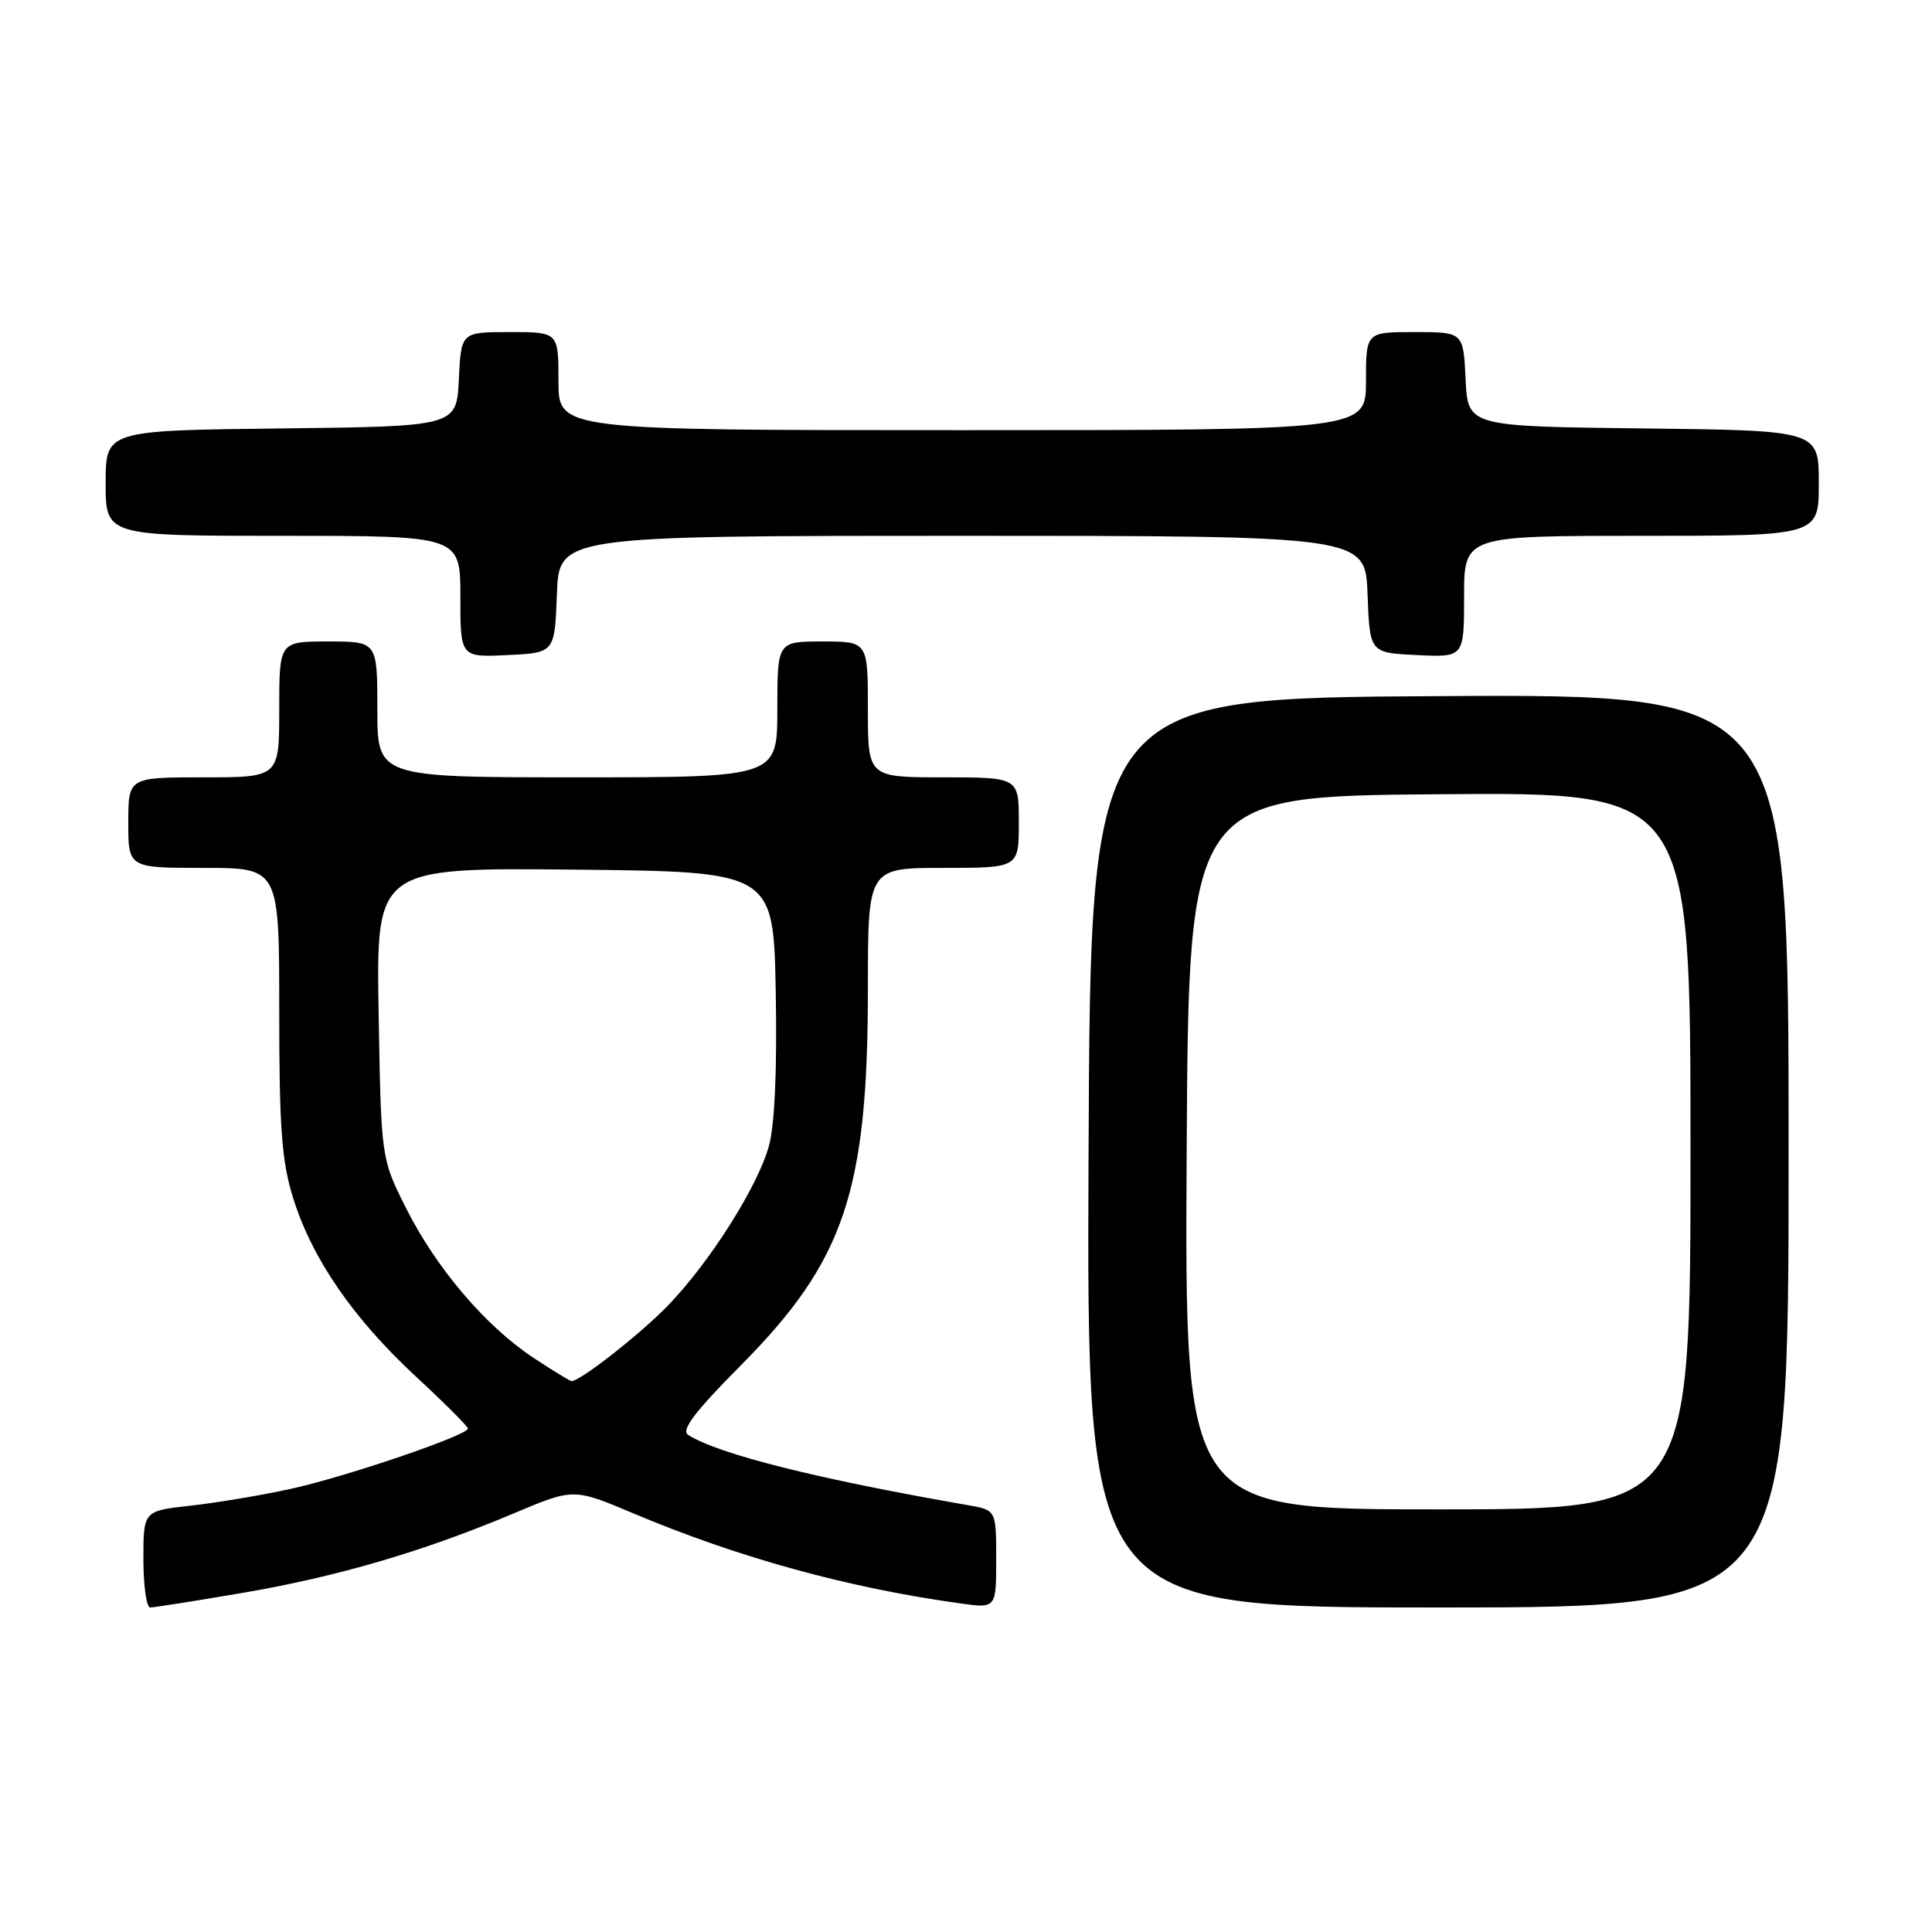 <?xml version="1.0" encoding="UTF-8" standalone="no"?>
<!DOCTYPE svg PUBLIC "-//W3C//DTD SVG 1.1//EN" "http://www.w3.org/Graphics/SVG/1.1/DTD/svg11.dtd" >
<svg xmlns="http://www.w3.org/2000/svg" xmlns:xlink="http://www.w3.org/1999/xlink" version="1.1" viewBox="0 0 256 256">
 <g >
 <path fill="currentColor"
d=" M 32.17 211.06 C 44.75 208.91 56.11 205.57 68.10 200.52 C 76.00 197.19 76.00 197.19 83.90 200.52 C 97.84 206.40 112.36 210.40 127.25 212.46 C 132.00 213.12 132.00 213.12 132.00 206.61 C 132.00 200.09 132.00 200.09 128.25 199.44 C 108.25 195.96 95.21 192.69 91.18 190.13 C 90.20 189.51 92.06 187.07 98.18 180.90 C 111.91 167.06 115.00 157.87 115.00 130.93 C 115.00 115.00 115.00 115.00 125.00 115.00 C 135.00 115.00 135.00 115.00 135.00 109.00 C 135.00 103.00 135.00 103.00 125.00 103.00 C 115.00 103.00 115.00 103.00 115.00 94.00 C 115.00 85.00 115.00 85.00 109.00 85.00 C 103.00 85.00 103.00 85.00 103.00 94.00 C 103.00 103.00 103.00 103.00 76.50 103.00 C 50.00 103.00 50.00 103.00 50.00 94.00 C 50.00 85.00 50.00 85.00 43.50 85.00 C 37.00 85.00 37.00 85.00 37.00 94.00 C 37.00 103.00 37.00 103.00 27.00 103.00 C 17.00 103.00 17.00 103.00 17.00 109.00 C 17.00 115.00 17.00 115.00 27.00 115.00 C 37.00 115.00 37.00 115.00 37.00 133.91 C 37.00 149.50 37.32 153.87 38.85 158.77 C 41.35 166.78 46.78 174.68 55.09 182.38 C 58.89 185.90 62.00 189.01 62.00 189.29 C 62.00 190.18 45.85 195.68 38.50 197.29 C 34.65 198.13 28.69 199.13 25.25 199.51 C 19.00 200.20 19.00 200.20 19.00 206.60 C 19.00 210.12 19.41 213.00 19.90 213.00 C 20.40 213.00 25.92 212.13 32.17 211.06 Z  M 237.00 152.49 C 237.00 91.98 237.00 91.98 190.75 92.24 C 144.50 92.50 144.50 92.50 144.24 152.75 C 143.98 213.00 143.98 213.00 190.49 213.00 C 237.00 213.00 237.00 213.00 237.00 152.49 Z  M 73.79 78.75 C 74.08 71.00 74.08 71.00 127.50 71.00 C 180.92 71.00 180.92 71.00 181.21 78.75 C 181.50 86.50 181.50 86.50 187.75 86.80 C 194.00 87.10 194.00 87.10 194.00 79.05 C 194.00 71.00 194.00 71.00 217.50 71.00 C 241.00 71.00 241.00 71.00 241.00 64.02 C 241.00 57.04 241.00 57.04 217.75 56.77 C 194.50 56.50 194.50 56.50 194.20 50.25 C 193.90 44.00 193.90 44.00 187.45 44.00 C 181.00 44.00 181.00 44.00 181.00 50.50 C 181.00 57.00 181.00 57.00 127.50 57.00 C 74.00 57.00 74.00 57.00 74.00 50.50 C 74.00 44.00 74.00 44.00 67.55 44.00 C 61.10 44.00 61.10 44.00 60.80 50.25 C 60.50 56.50 60.50 56.50 37.25 56.77 C 14.00 57.04 14.00 57.04 14.00 64.02 C 14.00 71.00 14.00 71.00 37.50 71.00 C 61.00 71.00 61.00 71.00 61.00 79.05 C 61.00 87.10 61.00 87.10 67.25 86.80 C 73.50 86.50 73.50 86.50 73.79 78.75 Z  M 70.66 179.90 C 64.32 175.70 57.79 168.02 53.80 160.08 C 50.50 153.50 50.50 153.50 50.17 134.23 C 49.85 114.97 49.85 114.97 76.17 115.23 C 102.50 115.50 102.50 115.50 102.79 131.50 C 102.98 141.73 102.65 149.06 101.89 151.83 C 100.42 157.17 94.19 167.05 88.65 172.84 C 85.06 176.60 76.92 183.00 75.74 183.00 C 75.52 183.00 73.24 181.60 70.66 179.90 Z  M 157.24 152.75 C 157.50 105.50 157.50 105.50 190.75 105.24 C 224.00 104.97 224.00 104.97 224.00 152.49 C 224.00 200.00 224.00 200.00 190.49 200.00 C 156.98 200.00 156.98 200.00 157.24 152.75 Z "/>
</g>
</svg>